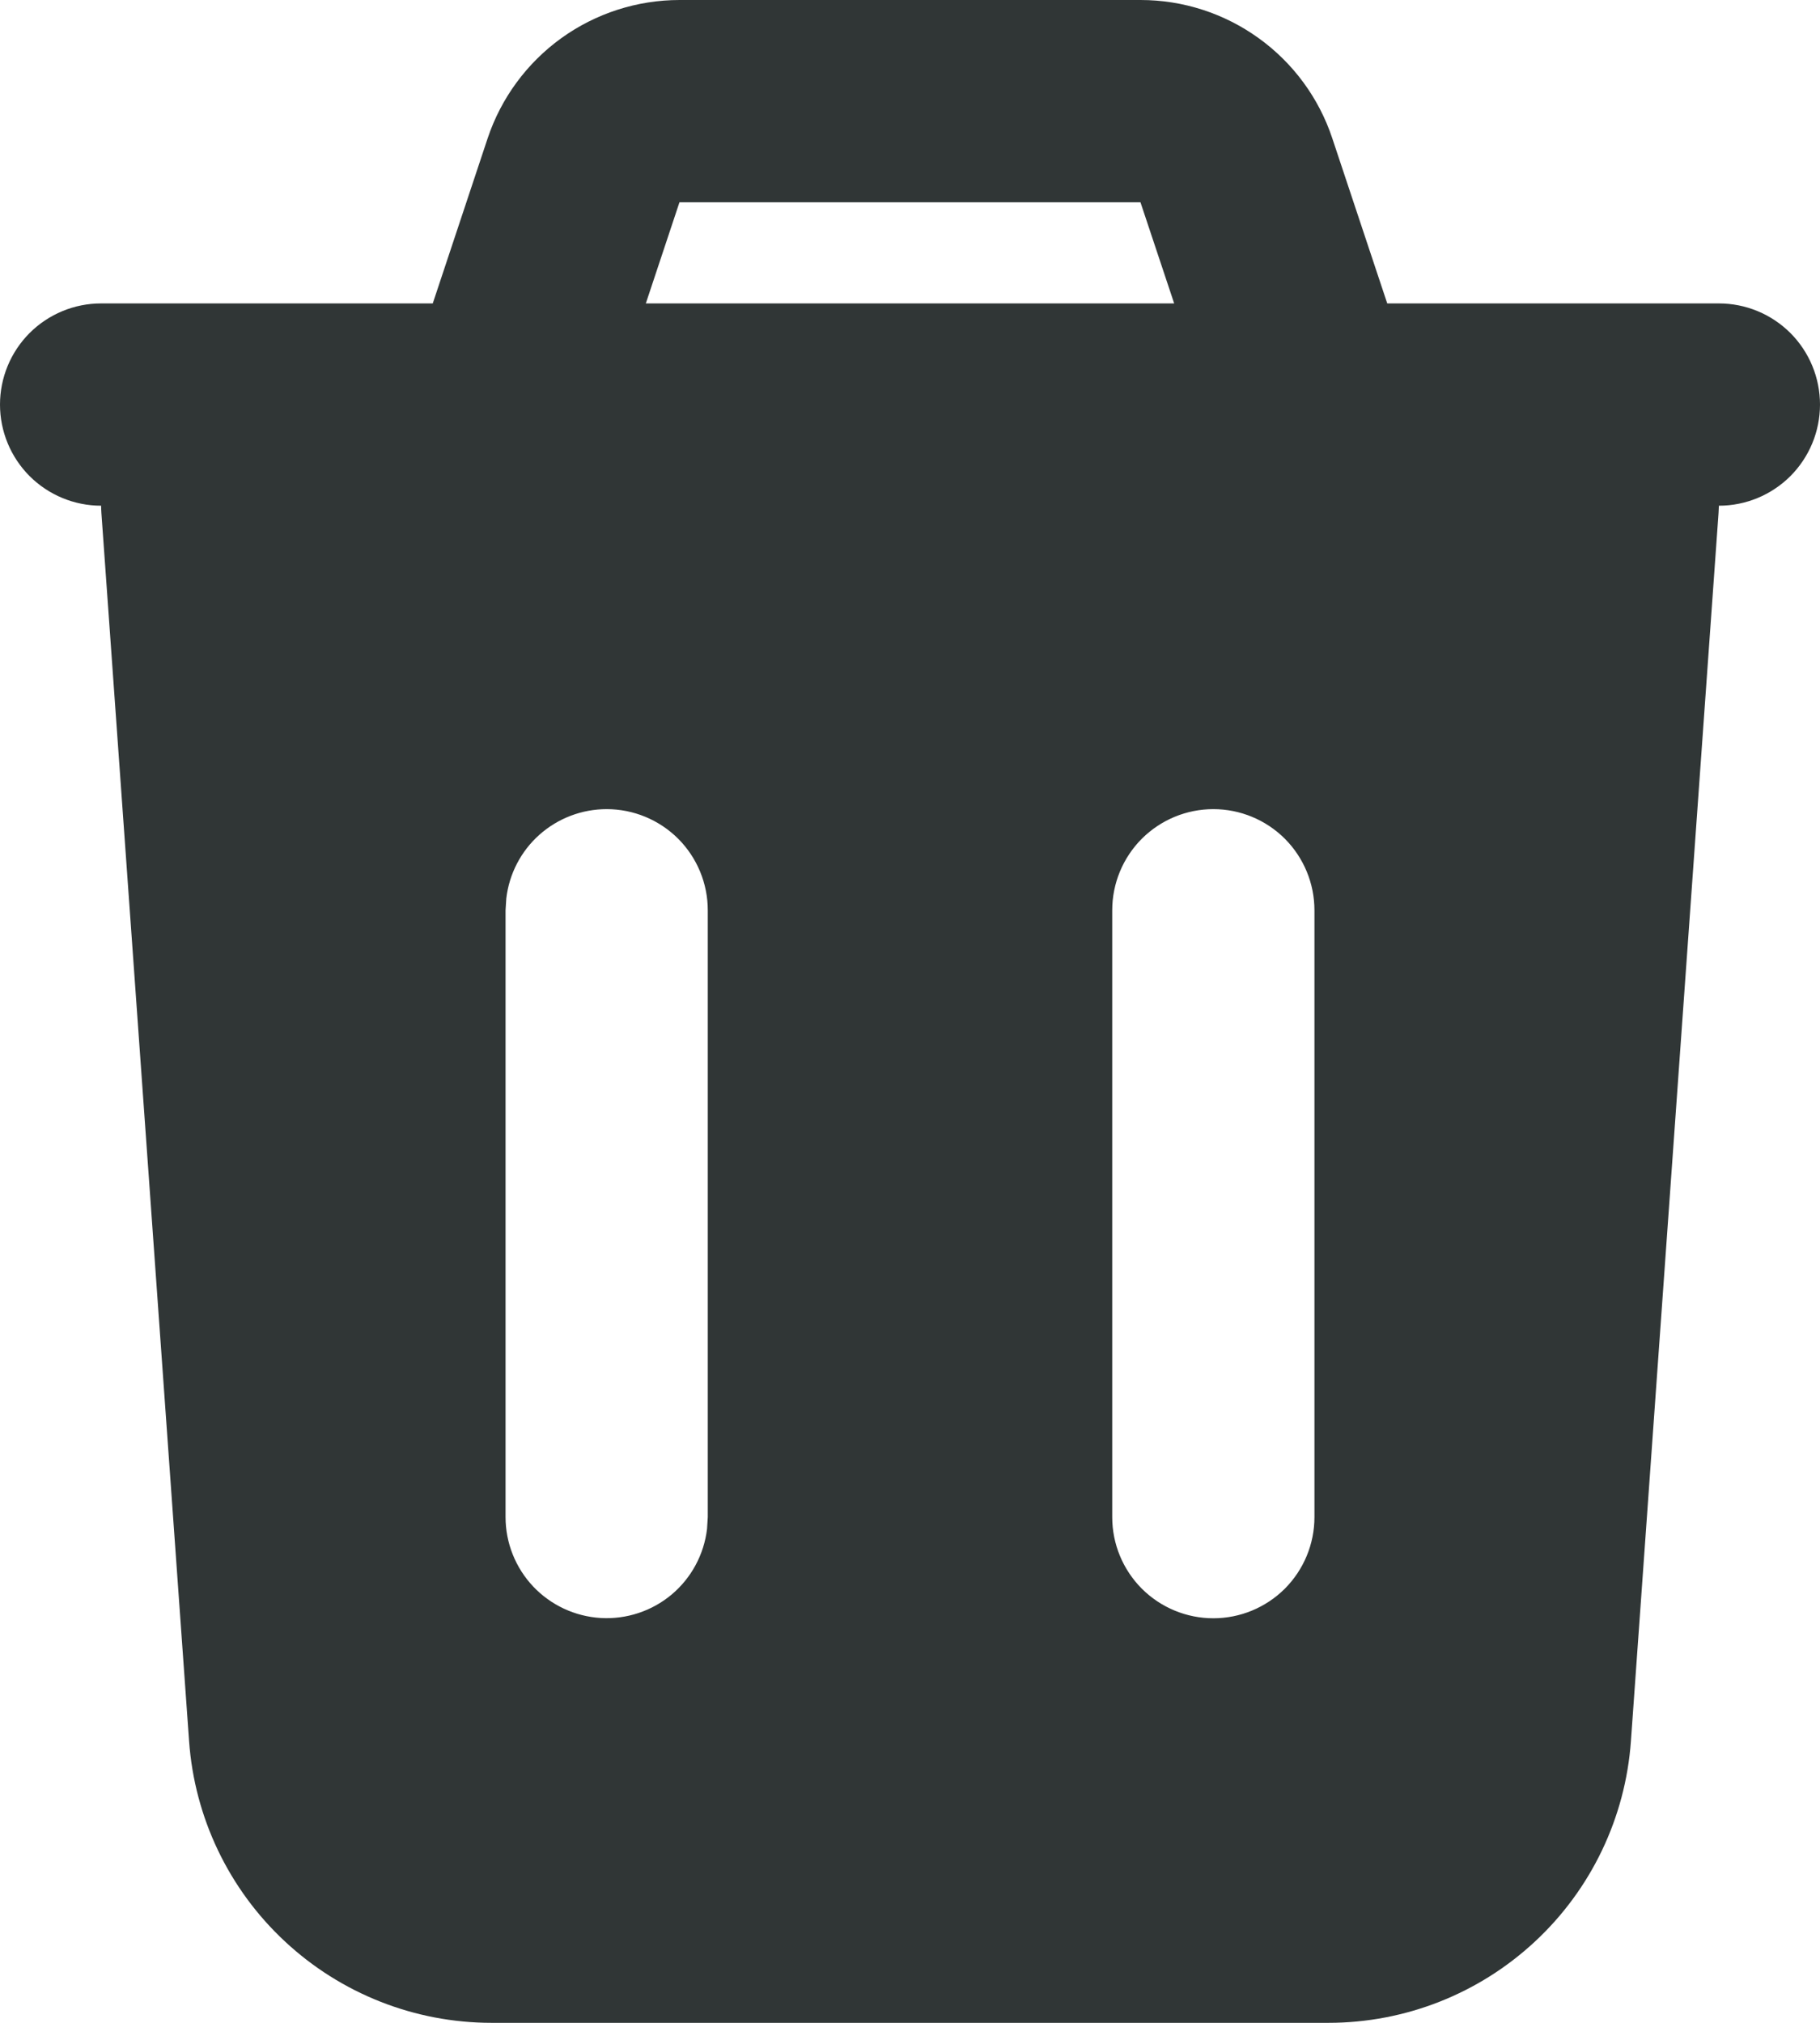 <svg width="27" height="30" viewBox="0 0 27 30" fill="none" xmlns="http://www.w3.org/2000/svg">
<path fill-rule="evenodd" clip-rule="evenodd" d="M16.92 8.70283e-08C17.55 0 18.163 0.198 18.674 0.567C19.185 0.935 19.567 1.455 19.765 2.052L20.58 4.5H25.5C25.898 4.5 26.279 4.658 26.561 4.939C26.842 5.221 27 5.602 27 6C27 6.398 26.842 6.779 26.561 7.061C26.279 7.342 25.898 7.5 25.5 7.5L25.495 7.606L24.195 25.821C24.114 26.956 23.606 28.018 22.773 28.793C21.94 29.569 20.845 30 19.707 30H7.293C6.155 30 5.06 29.569 4.227 28.793C3.394 28.018 2.886 26.956 2.805 25.821L1.504 7.605C1.502 7.57 1.5 7.535 1.5 7.5C1.102 7.5 0.721 7.342 0.439 7.061C0.158 6.779 0 6.398 0 6C0 5.602 0.158 5.221 0.439 4.939C0.721 4.658 1.102 4.5 1.5 4.5H6.42L7.234 2.052C7.434 1.454 7.816 0.935 8.327 0.566C8.838 0.198 9.452 -0 10.082 8.70283e-08H16.919H16.92ZM9 12C8.633 12 8.278 12.135 8.003 12.379C7.729 12.623 7.553 12.96 7.511 13.325L7.5 13.5V22.5C7.5 22.882 7.647 23.25 7.909 23.528C8.172 23.806 8.53 23.973 8.912 23.996C9.294 24.018 9.67 23.894 9.963 23.649C10.256 23.403 10.444 23.055 10.489 22.675L10.5 22.5V13.5C10.5 13.102 10.342 12.721 10.061 12.439C9.779 12.158 9.398 12 9 12ZM18 12C17.602 12 17.221 12.158 16.939 12.439C16.658 12.721 16.5 13.102 16.5 13.5V22.5C16.5 22.898 16.658 23.279 16.939 23.561C17.221 23.842 17.602 24 18 24C18.398 24 18.779 23.842 19.061 23.561C19.342 23.279 19.5 22.898 19.5 22.5V13.5C19.5 13.102 19.342 12.721 19.061 12.439C18.779 12.158 18.398 12 18 12ZM16.92 3H10.08L9.581 4.5H17.419L16.919 3H16.92Z" fill="#303636"/>
</svg>
